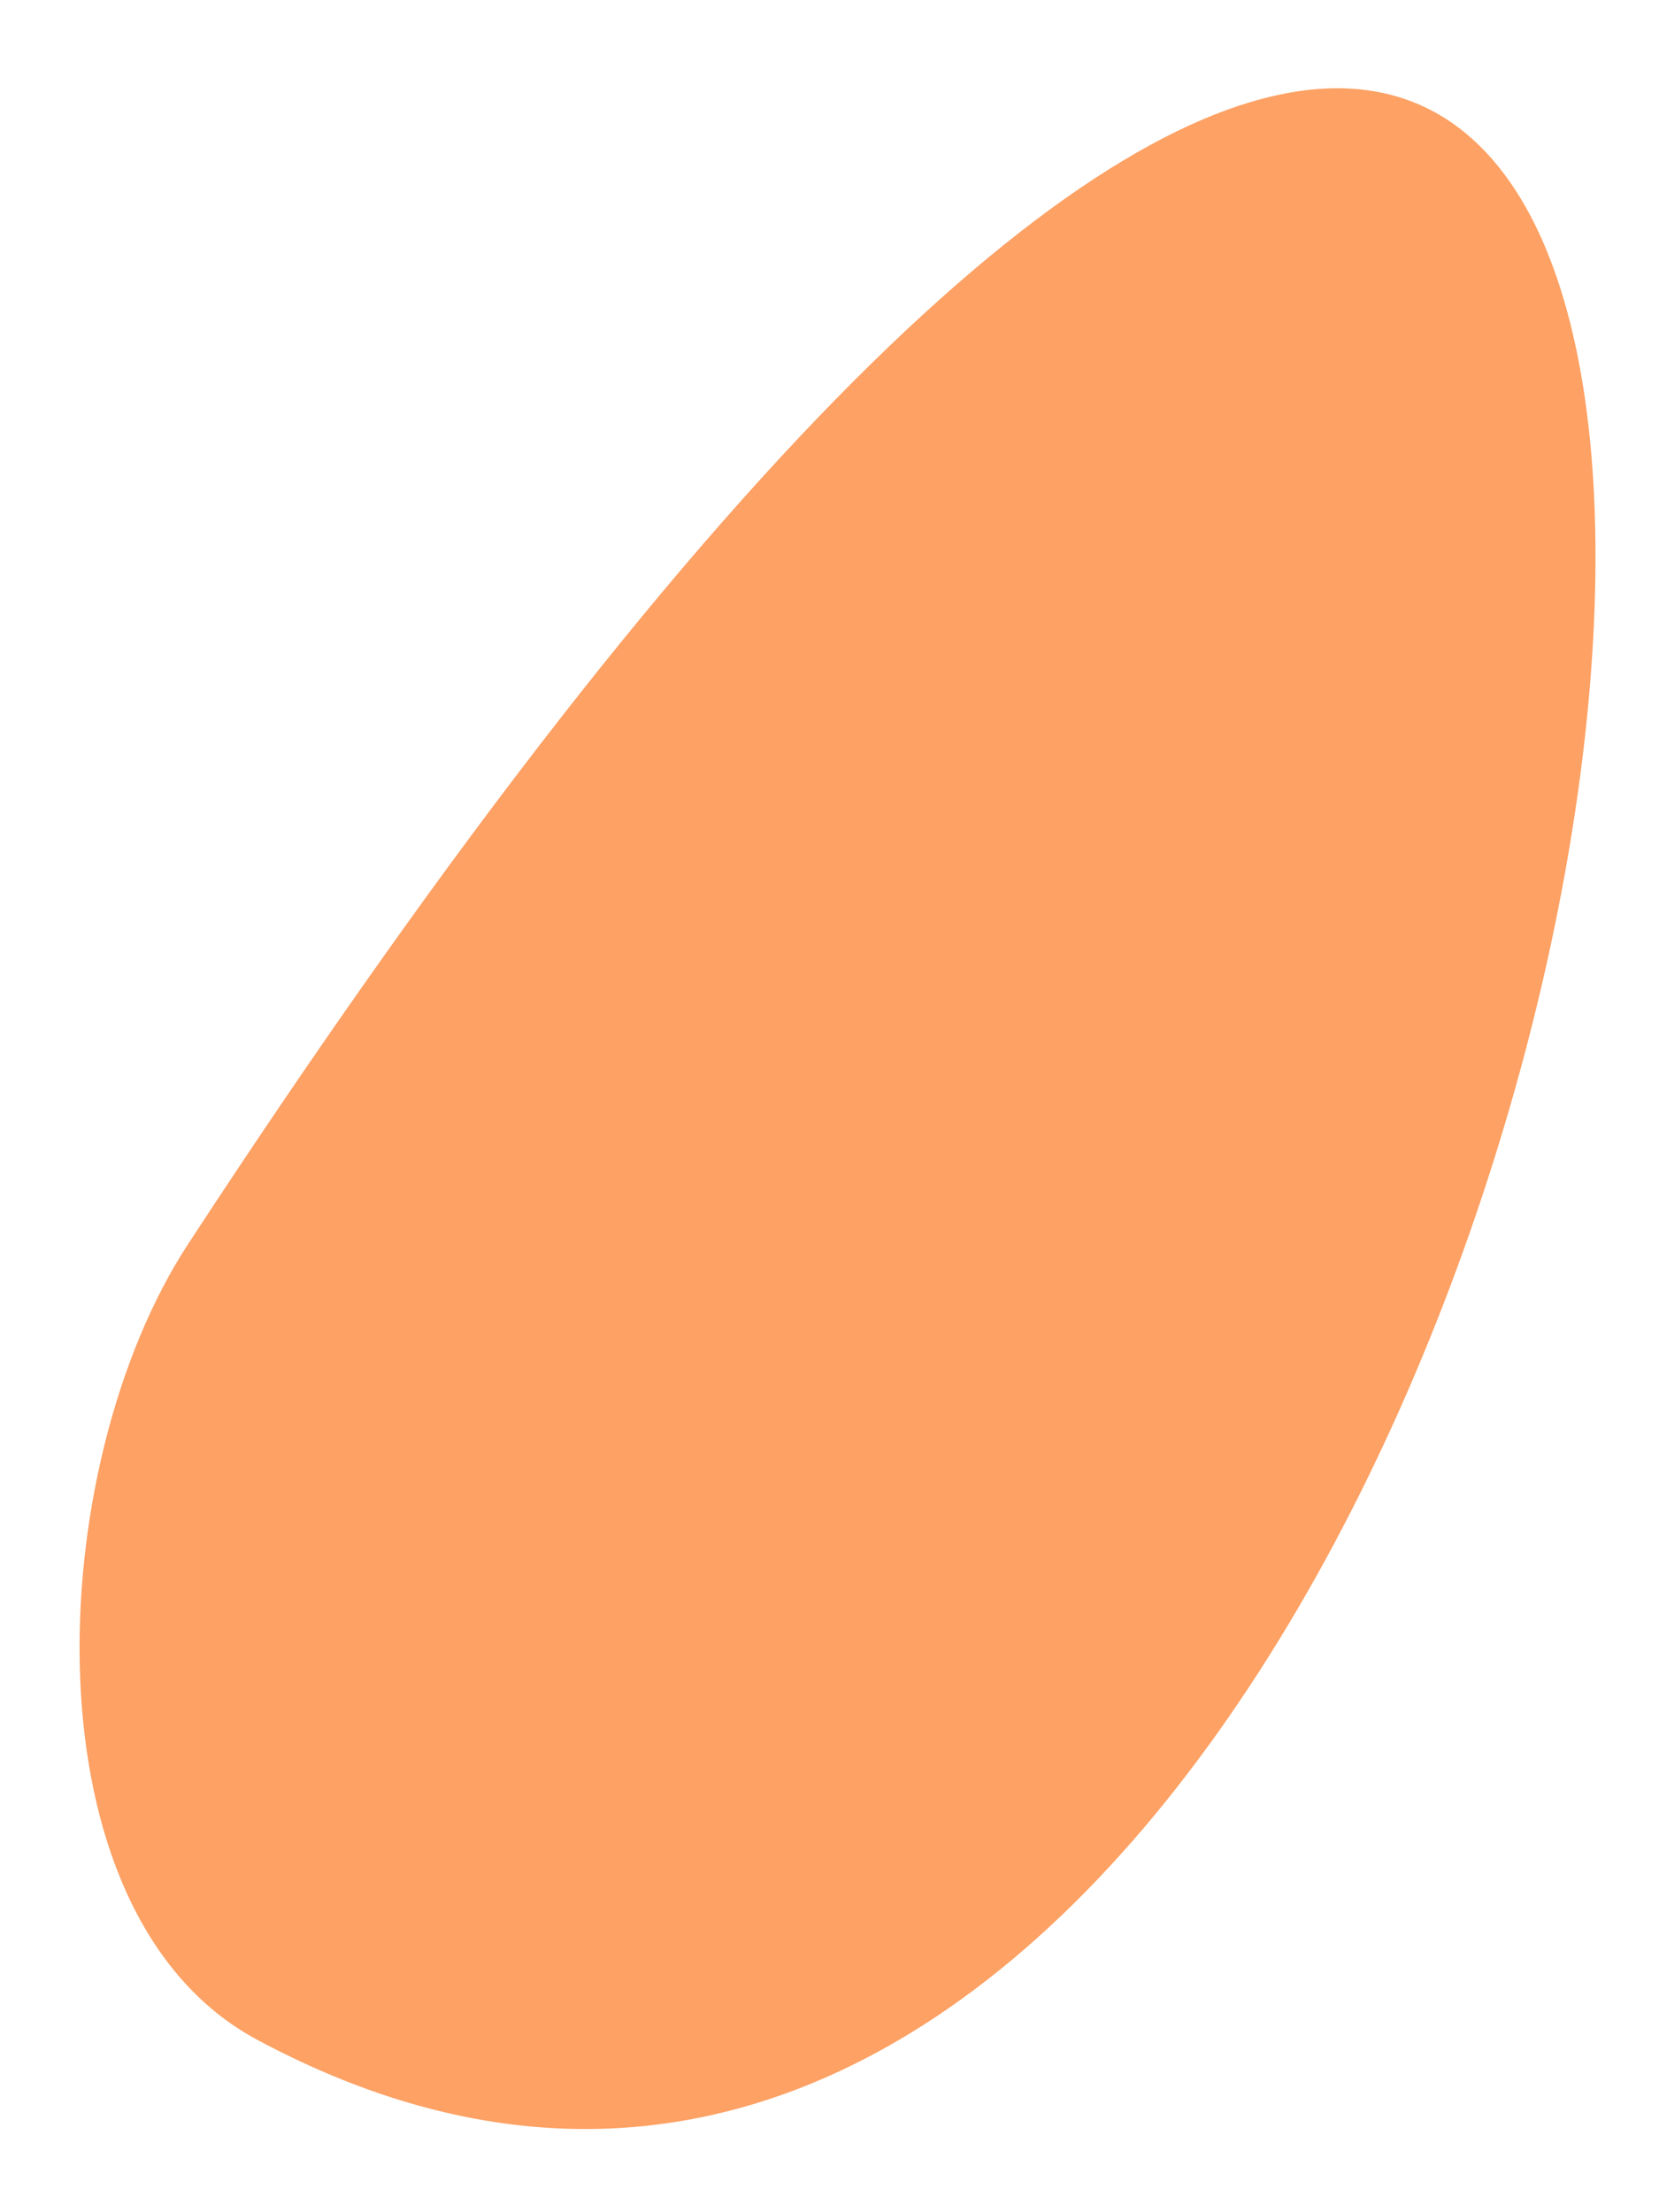 <svg width="18" height="24" viewBox="0 0 18 24" fill="none" xmlns="http://www.w3.org/2000/svg">
<path fill-rule="evenodd" clip-rule="evenodd" d="M2.792 22.13C0.245 20.766 0.463 15.906 2.042 13.495C25.427 -22.281 18.917 30.771 2.792 22.13Z" fill="#FDA164"/>
</svg>

